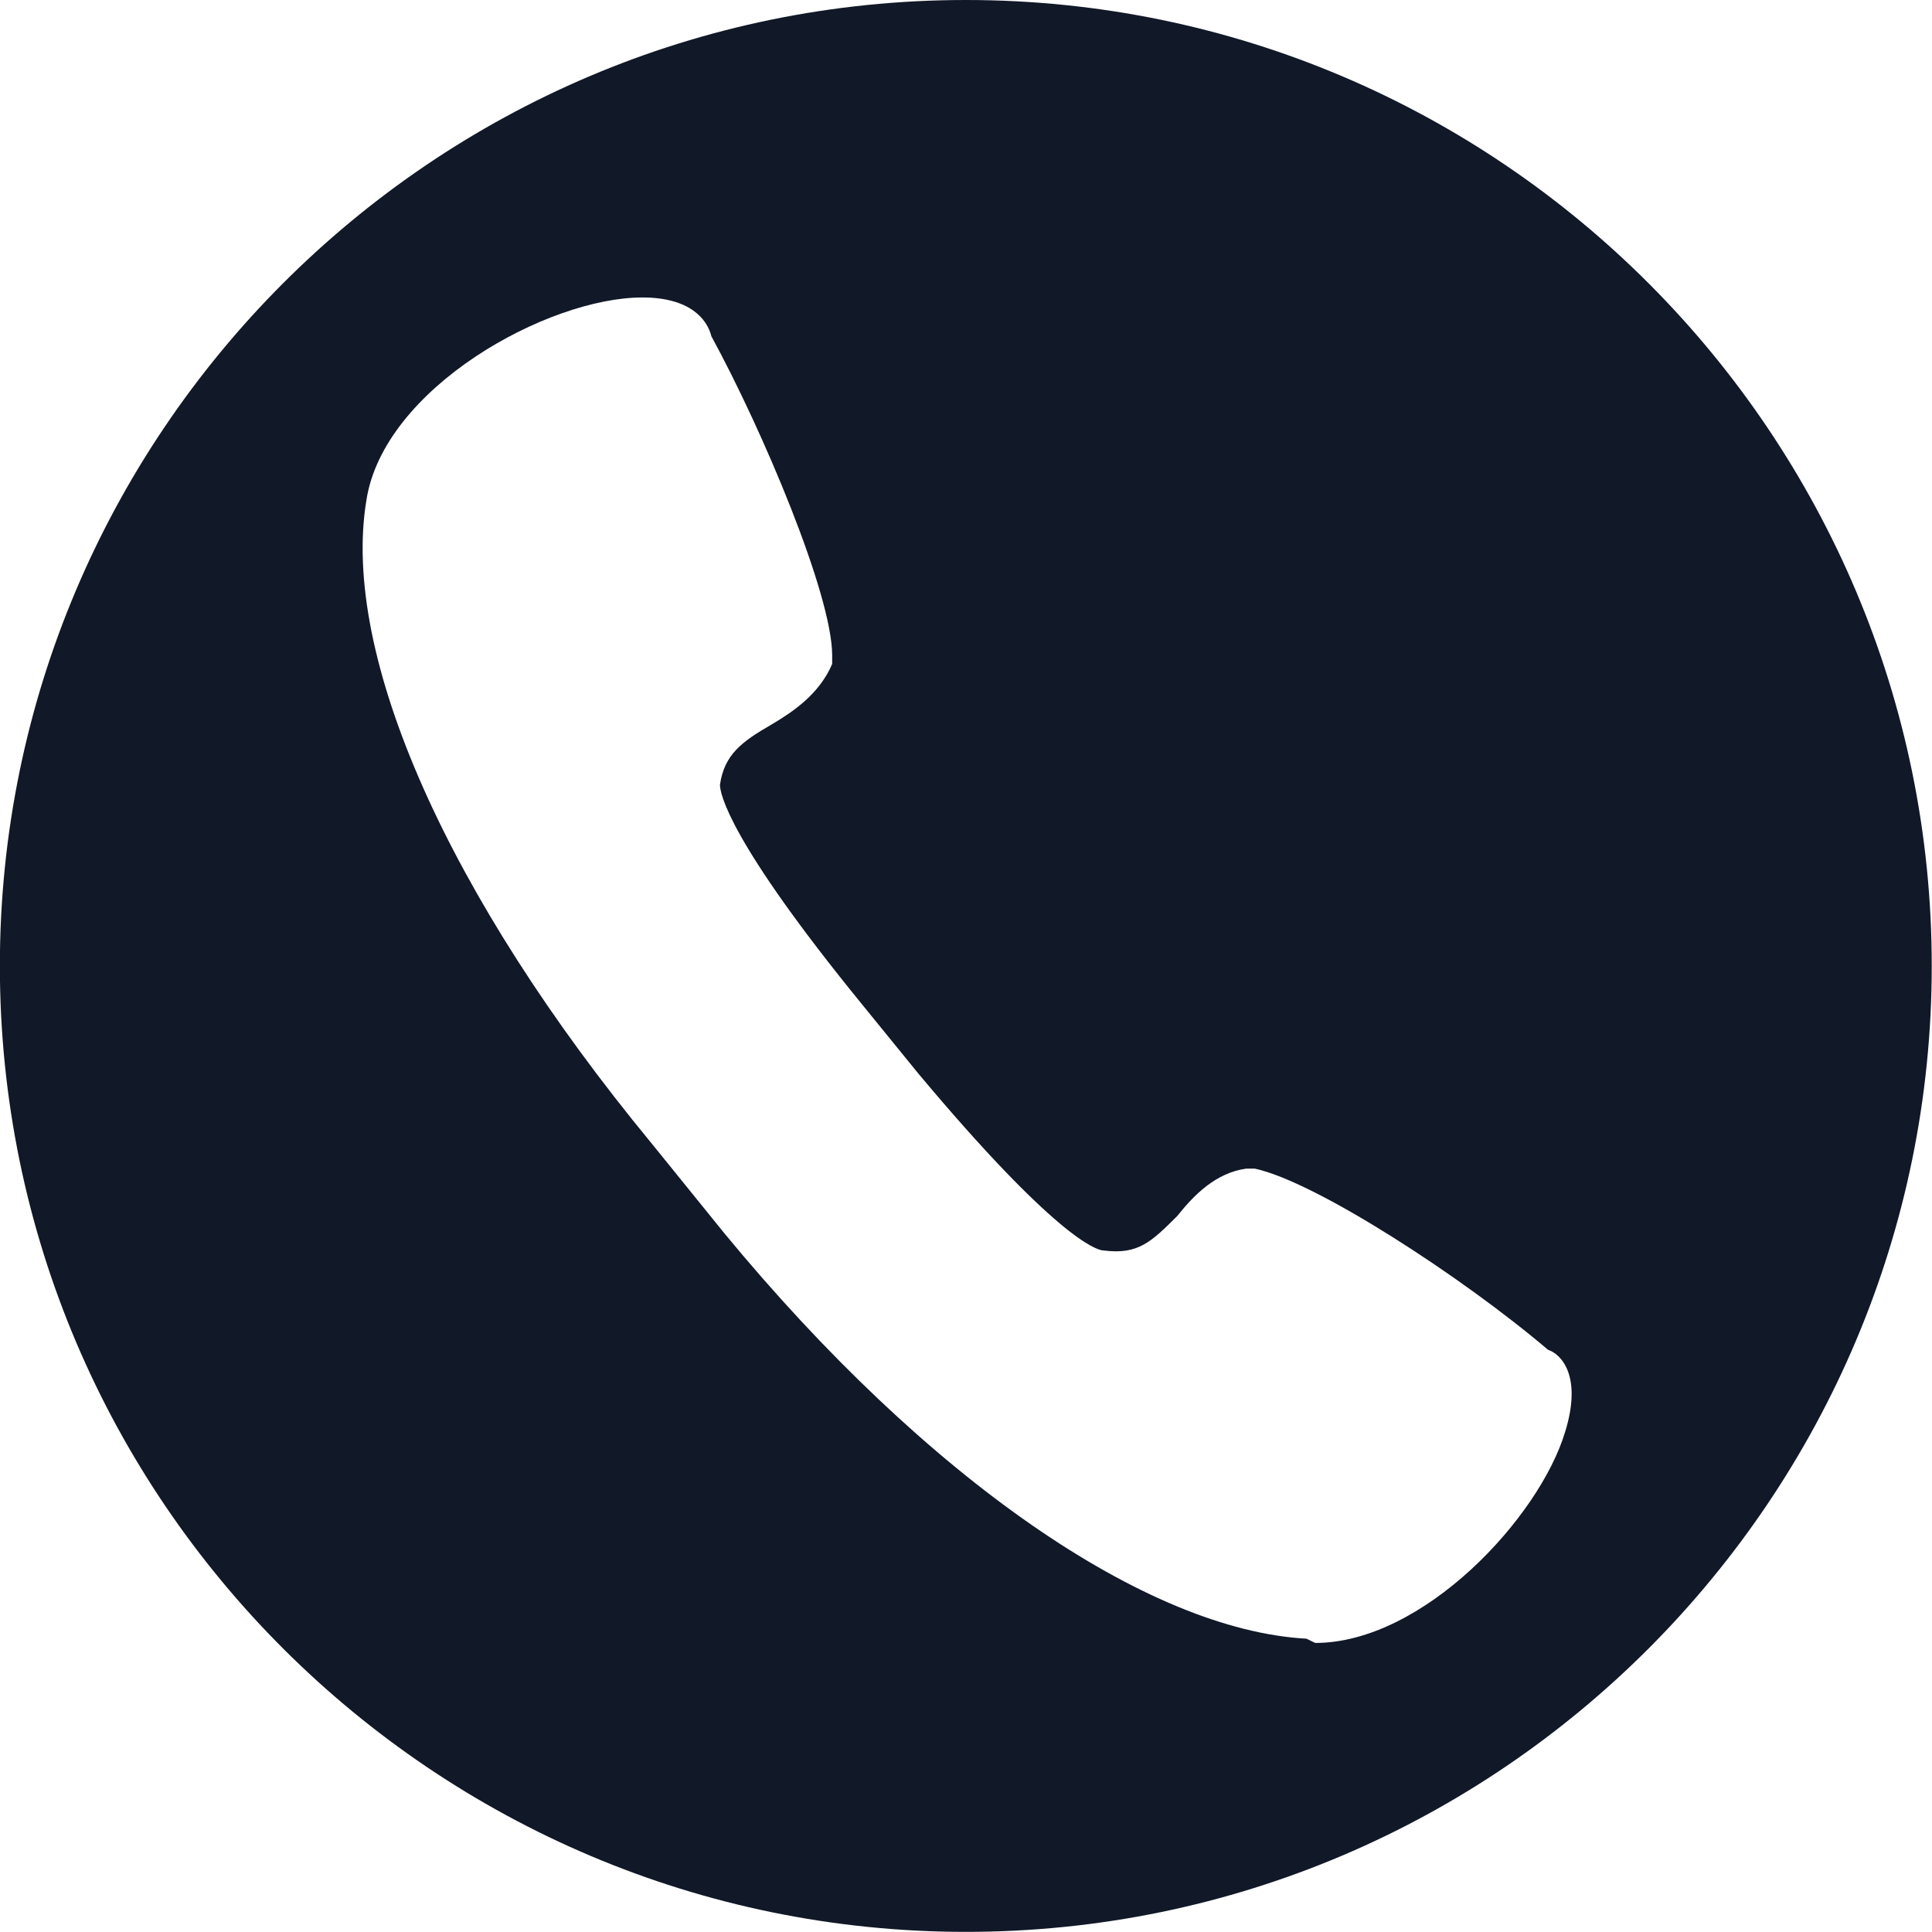 <svg xmlns="http://www.w3.org/2000/svg" xmlns:xlink="http://www.w3.org/1999/xlink" width="80" zoomAndPan="magnify" viewBox="0 0 60 60" height="80" preserveAspectRatio="xMidYMid meet" version="1.0"><defs><clipPath id="7a2e7b04b4"><path d="M 32.102 24.602 L 36.75 24.602 L 36.75 30 L 32.102 30 Z M 32.102 24.602 " clip-rule="nonzero"/></clipPath></defs><g clip-path="url(#7a2e7b04b4)"><path fill="#111827" d="M 32.102 24.602 L 36.75 24.602 L 36.75 30 L 32.102 30 Z M 32.102 24.602 " fill-opacity="1" fill-rule="nonzero"/></g><path fill="#111827" d="M 29.996 0 C 13.387 0 -0.004 13.523 -0.004 29.996 C -0.004 46.602 13.523 59.996 29.996 59.996 C 46.602 59.996 59.992 46.469 59.992 29.996 C 59.992 13.523 46.602 0 29.996 0 Z M 48.609 44.461 C 47.805 47.141 44.191 51.023 40.844 51.023 L 40.574 50.891 C 35.621 50.621 28.789 45.934 22.496 38.301 L 20.219 35.488 C 13.926 27.855 10.578 20.355 11.379 15.535 C 11.914 12.051 17.004 9.238 19.949 9.238 C 21.426 9.238 21.961 9.91 22.094 10.445 C 23.699 13.391 25.844 18.48 25.844 20.355 L 25.844 20.621 C 25.441 21.559 24.637 22.098 23.969 22.496 C 23.031 23.035 22.496 23.434 22.359 24.371 C 22.359 24.641 22.629 26.113 26.781 31.203 L 28.523 33.344 C 32.672 38.301 34.012 38.836 34.281 38.836 C 35.352 38.969 35.754 38.566 36.559 37.766 C 37.094 37.094 37.762 36.426 38.699 36.293 L 38.969 36.293 C 40.844 36.691 45.395 39.641 48.074 41.918 C 48.477 42.051 49.145 42.719 48.609 44.461 Z M 48.609 44.461 " fill-opacity="1" fill-rule="nonzero"/></svg>